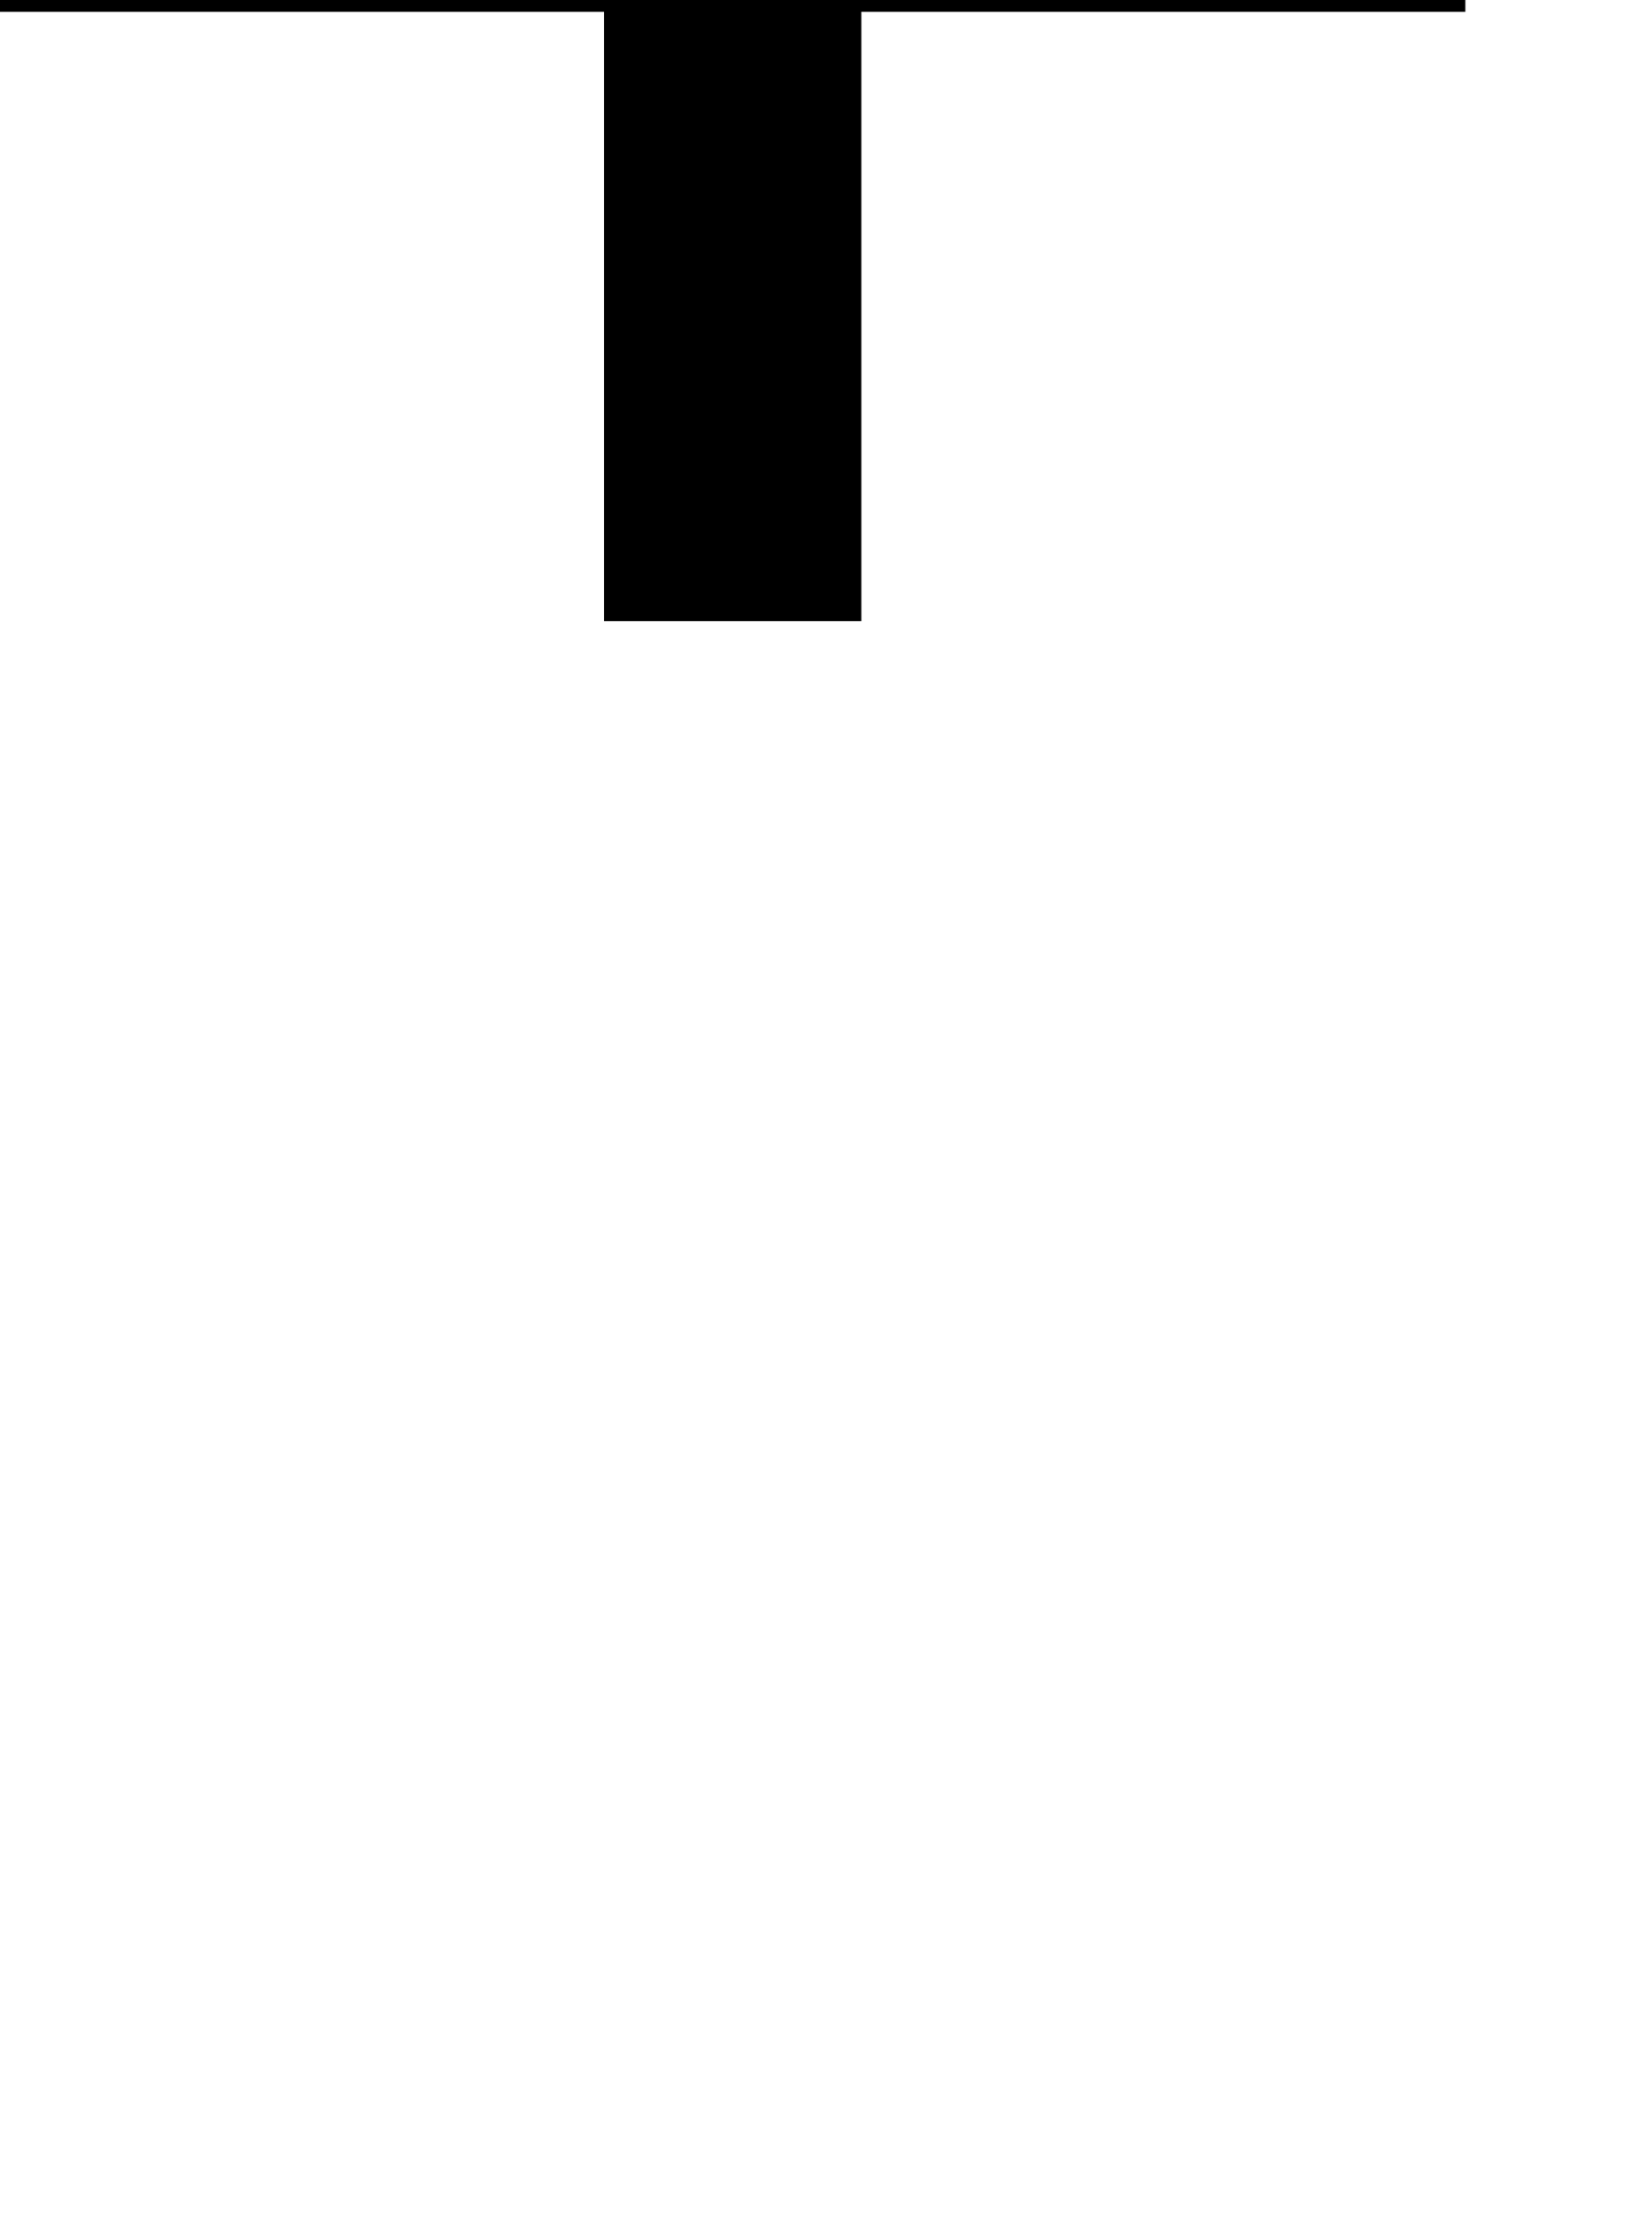 <svg xmlns="http://www.w3.org/2000/svg" viewBox="0 29.47 26.64 35.79" data-asc="0.9052734375"><g fill="#000000"><g fill="#000000" transform="translate(0, 0)"><path d="M9.74 39.48L9.74 29.66L0 29.66L0 25.56L9.74 25.56L9.74 15.82L13.89 15.82L13.89 25.56L23.63 25.56L23.63 29.66L13.89 29.66L13.89 39.48L9.74 39.48Z"/></g></g></svg>